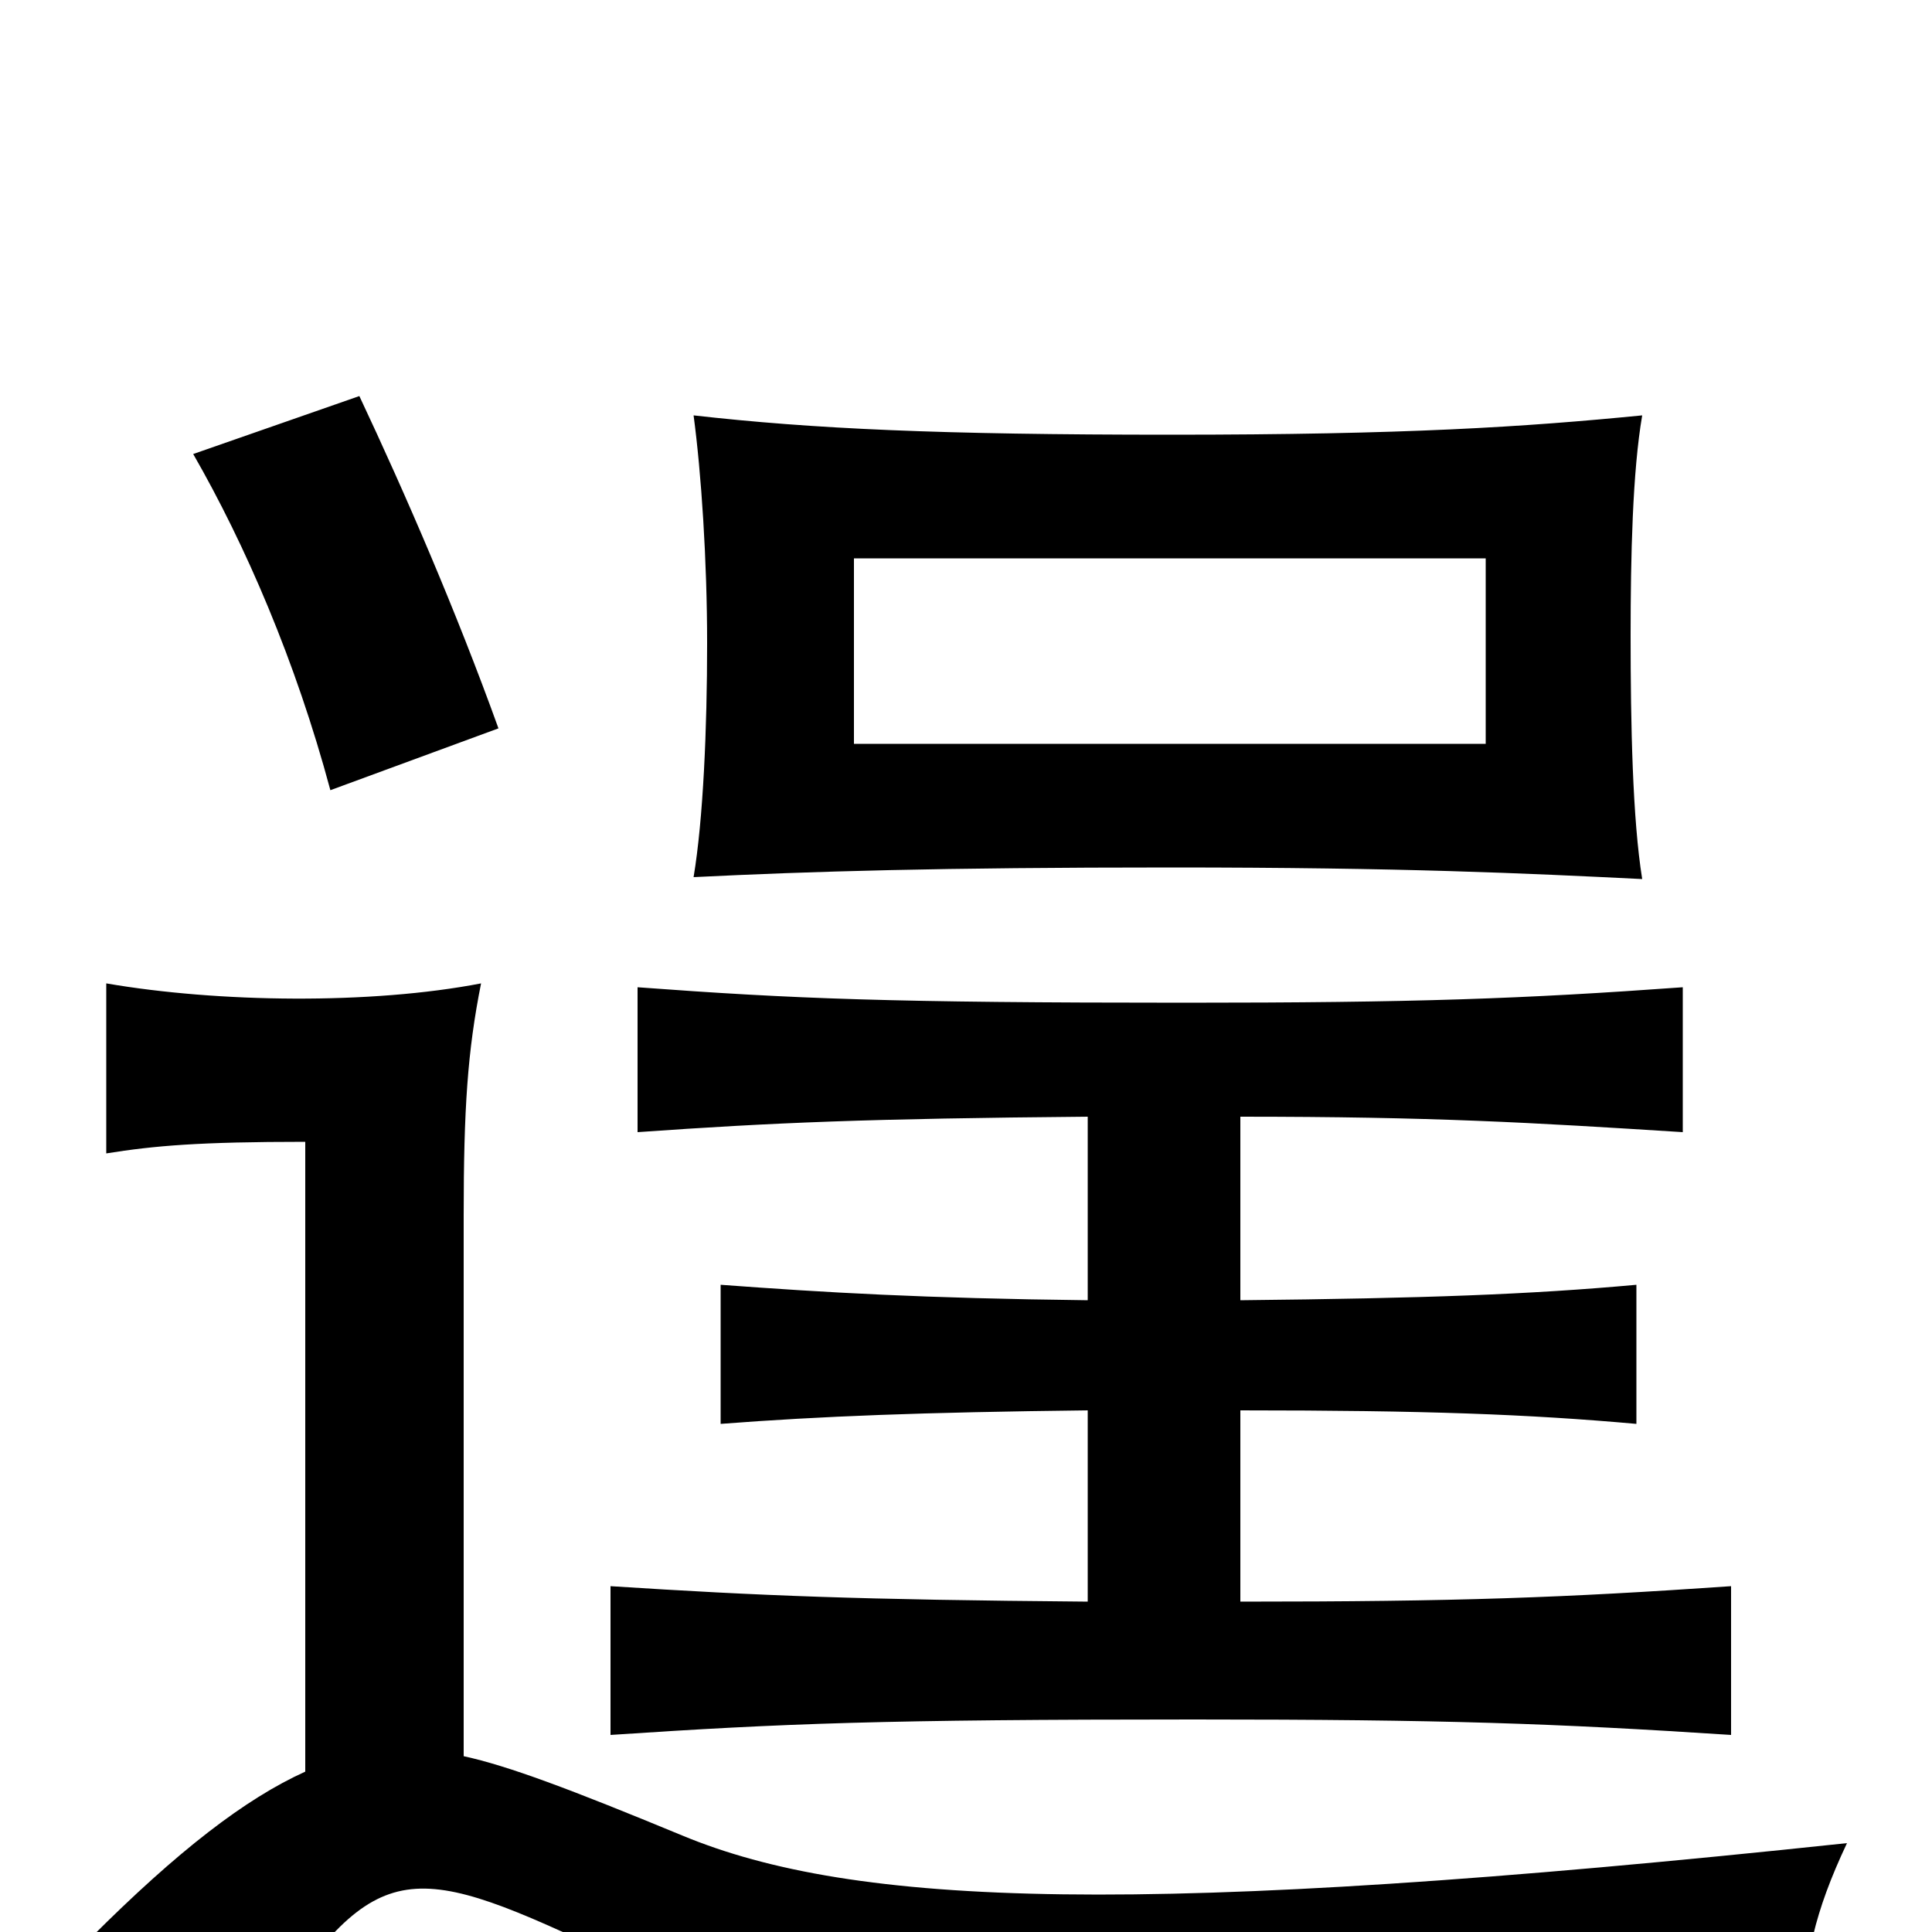 <svg xmlns="http://www.w3.org/2000/svg" viewBox="0 -1000 1000 1000">
	<path fill="#000000" d="M769 -615H442V-711H769ZM850 -545C845 -576 844 -625 844 -671C844 -712 845 -756 850 -785C789 -779 728 -775 606 -775C486 -775 421 -778 359 -785C363 -755 366 -710 366 -667C366 -623 364 -576 359 -546C420 -549 486 -551 606 -551C727 -551 789 -548 850 -545ZM240 -91V-371C240 -426 242 -456 249 -491C192 -480 113 -481 55 -491V-403C80 -407 103 -409 158 -409V-83C127 -69 92 -42 47 3C76 20 102 40 127 64C190 -35 205 -40 300 4C411 55 476 68 933 47C934 14 939 -10 956 -46C589 -7 442 -13 353 -50C295 -74 263 -86 240 -91ZM258 -623C236 -684 210 -744 186 -795L100 -765C127 -718 153 -658 171 -591ZM563 -422V-327C478 -328 427 -331 373 -335V-263C425 -267 477 -269 563 -270V-171C444 -172 394 -174 316 -179V-102C406 -108 457 -110 618 -110C748 -110 804 -108 896 -102V-179C809 -173 755 -171 642 -171V-270C738 -270 791 -268 847 -263V-335C792 -330 738 -328 642 -327V-422C742 -422 792 -419 871 -414V-489C788 -483 733 -481 613 -481C461 -481 411 -483 330 -489V-414C401 -419 449 -421 563 -422Z"/>
</svg>